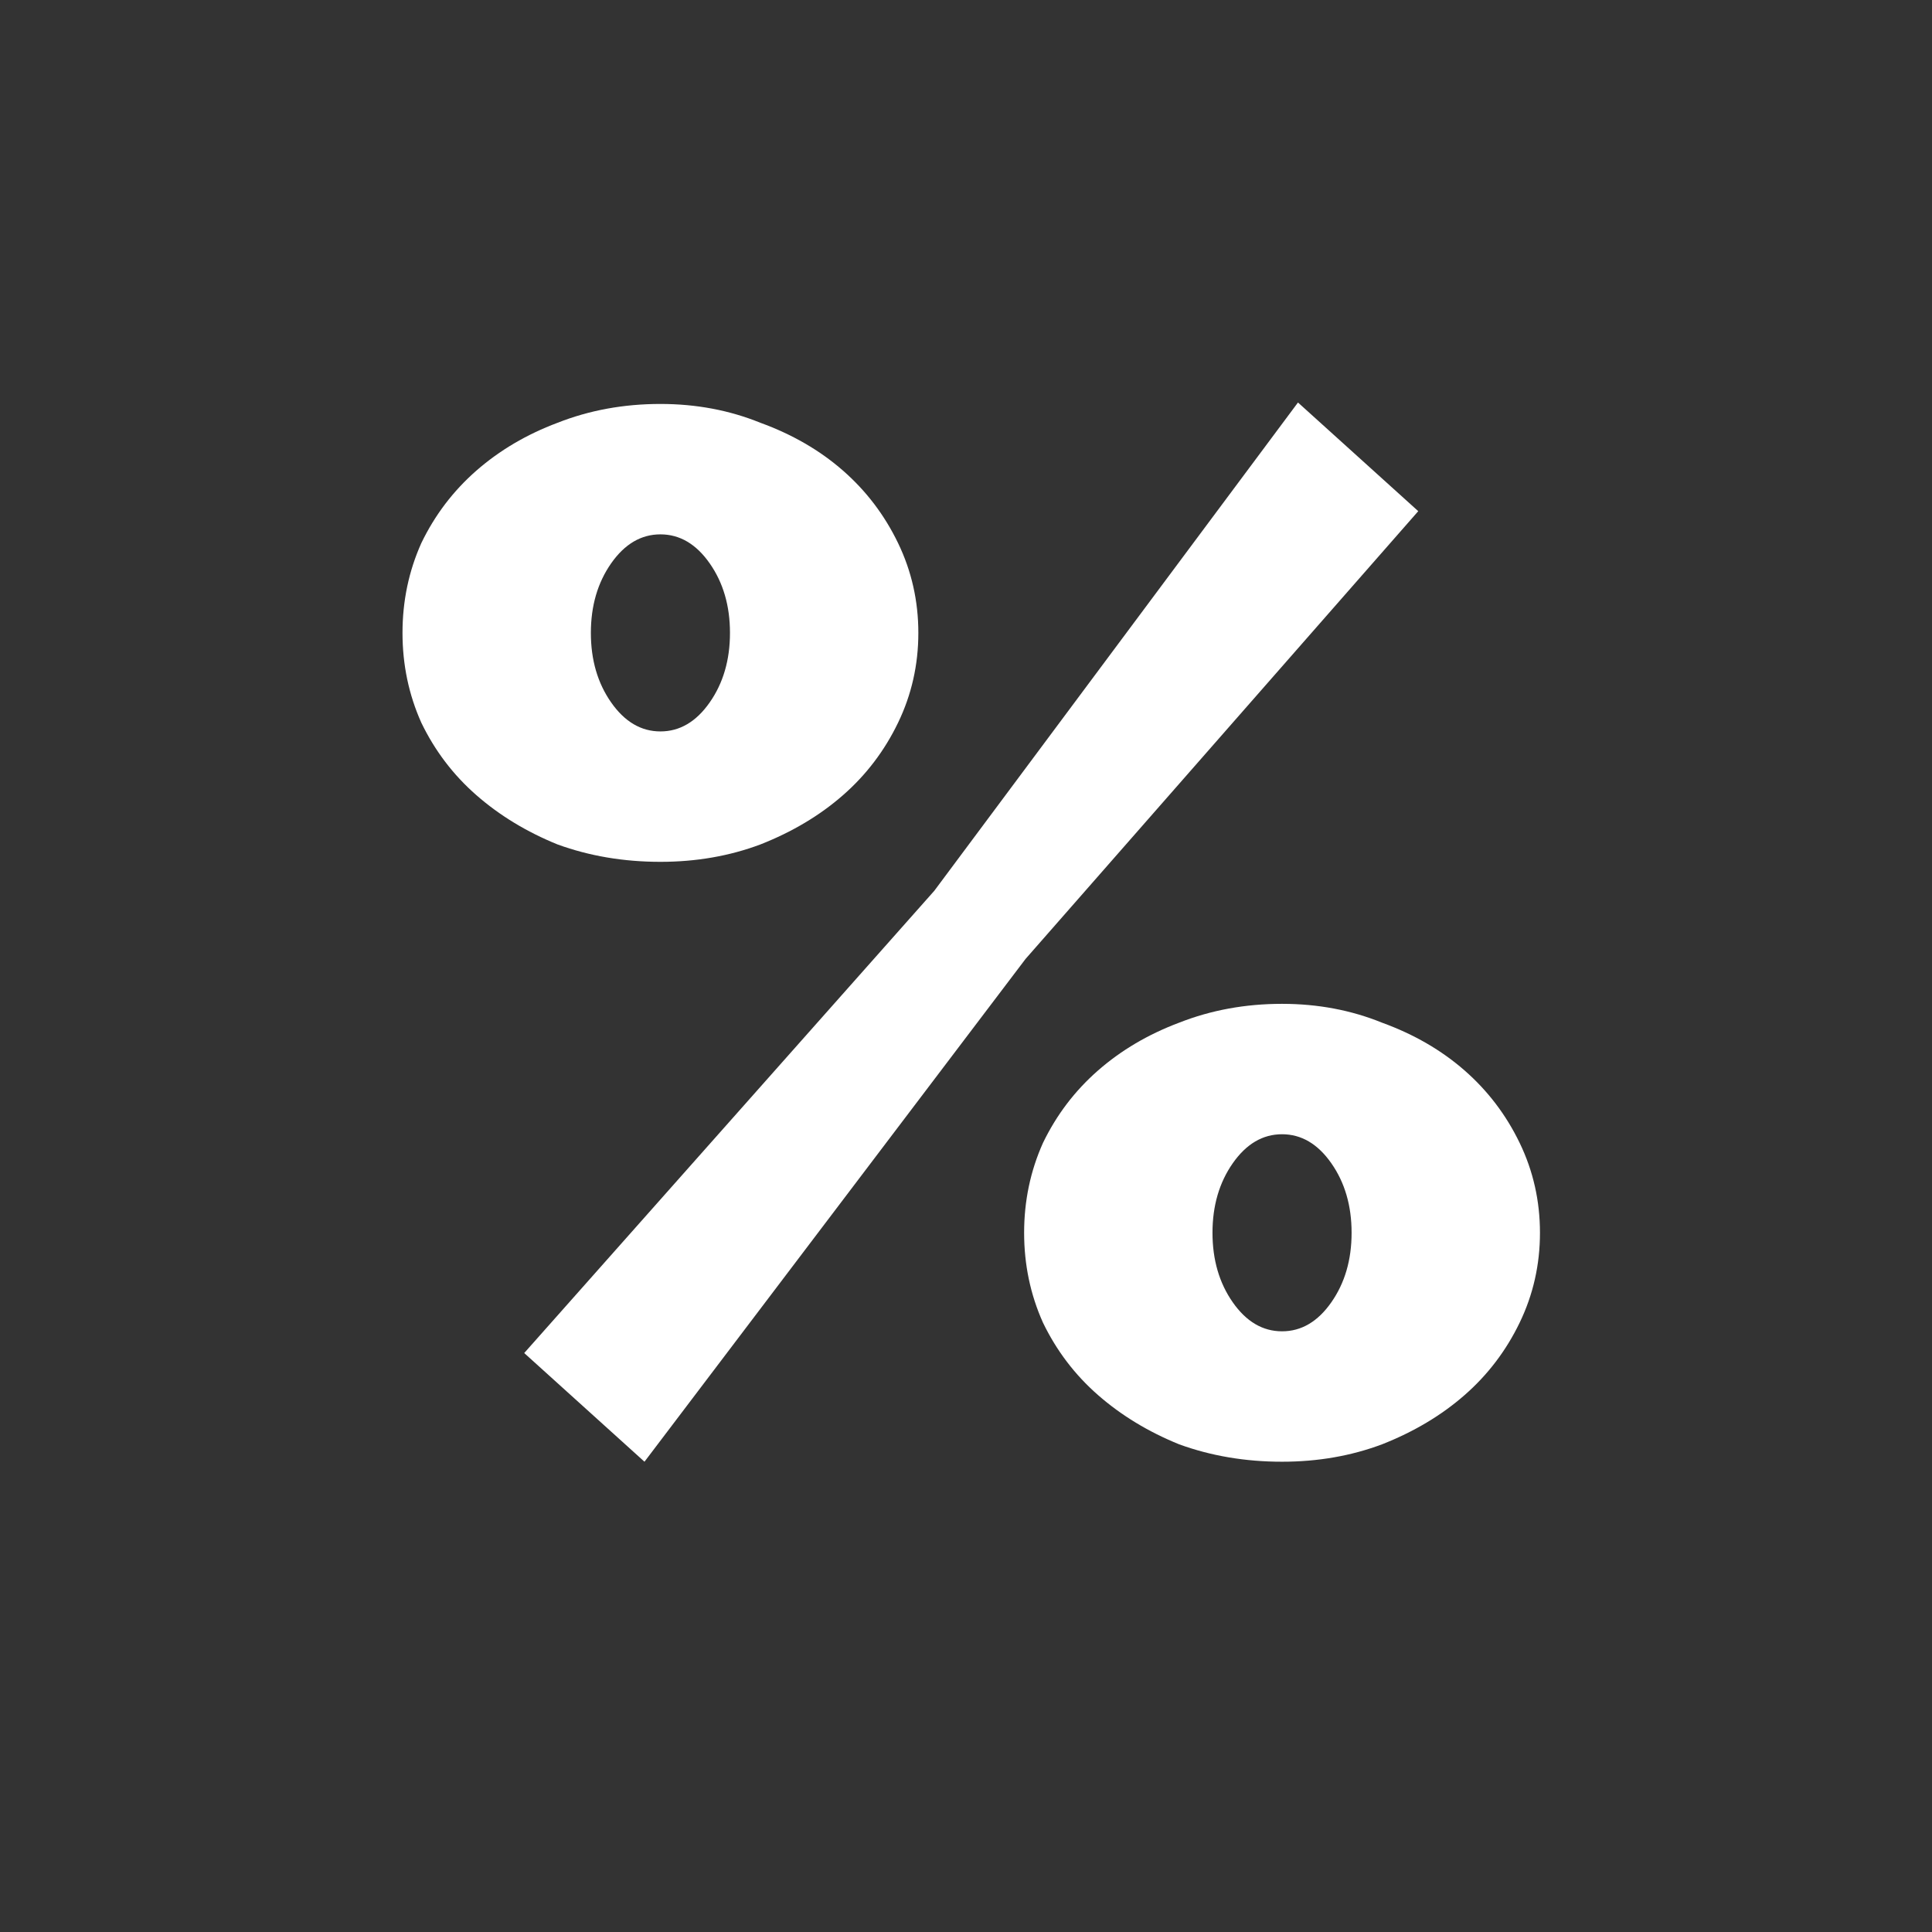 <svg width="24" height="24" viewBox="0 0 24 24" fill="none" xmlns="http://www.w3.org/2000/svg">
<rect x="0" y="0" width="24" height="24" fill="#333333" stroke="none"/>
<path d="M8.204 10.706C7.748 10.706 7.322 10.634 6.926 10.49C6.542 10.334 6.206 10.13 5.918 9.878C5.63 9.626 5.402 9.326 5.234 8.978C5.078 8.63 5 8.258 5 7.862C5 7.466 5.078 7.094 5.234 6.746C5.402 6.398 5.63 6.098 5.918 5.846C6.206 5.594 6.542 5.396 6.926 5.252C7.322 5.096 7.748 5.018 8.204 5.018C8.648 5.018 9.062 5.096 9.446 5.252C9.842 5.396 10.184 5.594 10.472 5.846C10.76 6.098 10.988 6.398 11.156 6.746C11.324 7.094 11.408 7.466 11.408 7.862C11.408 8.258 11.324 8.63 11.156 8.978C10.988 9.326 10.76 9.626 10.472 9.878C10.184 10.13 9.842 10.334 9.446 10.49C9.062 10.634 8.648 10.706 8.204 10.706ZM8.204 9.086C8.444 9.086 8.648 8.966 8.816 8.726C8.984 8.486 9.068 8.198 9.068 7.862C9.068 7.526 8.984 7.238 8.816 6.998C8.648 6.758 8.444 6.638 8.204 6.638C7.964 6.638 7.76 6.758 7.592 6.998C7.424 7.238 7.34 7.526 7.34 7.862C7.34 8.198 7.424 8.486 7.592 8.726C7.76 8.966 7.964 9.086 8.204 9.086ZM15.926 18.158C15.47 18.158 15.044 18.086 14.648 17.942C14.264 17.786 13.928 17.582 13.64 17.33C13.352 17.078 13.124 16.778 12.956 16.43C12.8 16.082 12.722 15.71 12.722 15.314C12.722 14.918 12.8 14.546 12.956 14.198C13.124 13.85 13.352 13.55 13.64 13.298C13.928 13.046 14.264 12.848 14.648 12.704C15.044 12.548 15.47 12.47 15.926 12.47C16.37 12.47 16.784 12.548 17.168 12.704C17.564 12.848 17.906 13.046 18.194 13.298C18.482 13.55 18.71 13.85 18.878 14.198C19.046 14.546 19.13 14.918 19.13 15.314C19.13 15.71 19.046 16.082 18.878 16.43C18.71 16.778 18.482 17.078 18.194 17.33C17.906 17.582 17.564 17.786 17.168 17.942C16.784 18.086 16.37 18.158 15.926 18.158ZM15.926 16.538C16.166 16.538 16.37 16.418 16.538 16.178C16.706 15.938 16.79 15.65 16.79 15.314C16.79 14.978 16.706 14.69 16.538 14.45C16.37 14.21 16.166 14.09 15.926 14.09C15.686 14.09 15.482 14.21 15.314 14.45C15.146 14.69 15.062 14.978 15.062 15.314C15.062 15.65 15.146 15.938 15.314 16.178C15.482 16.418 15.686 16.538 15.926 16.538ZM6.512 16.808L11.606 11.066L16.124 5L17.618 6.35L12.74 11.912L8.006 18.158L6.512 16.808Z" fill="white"/>
</svg>
